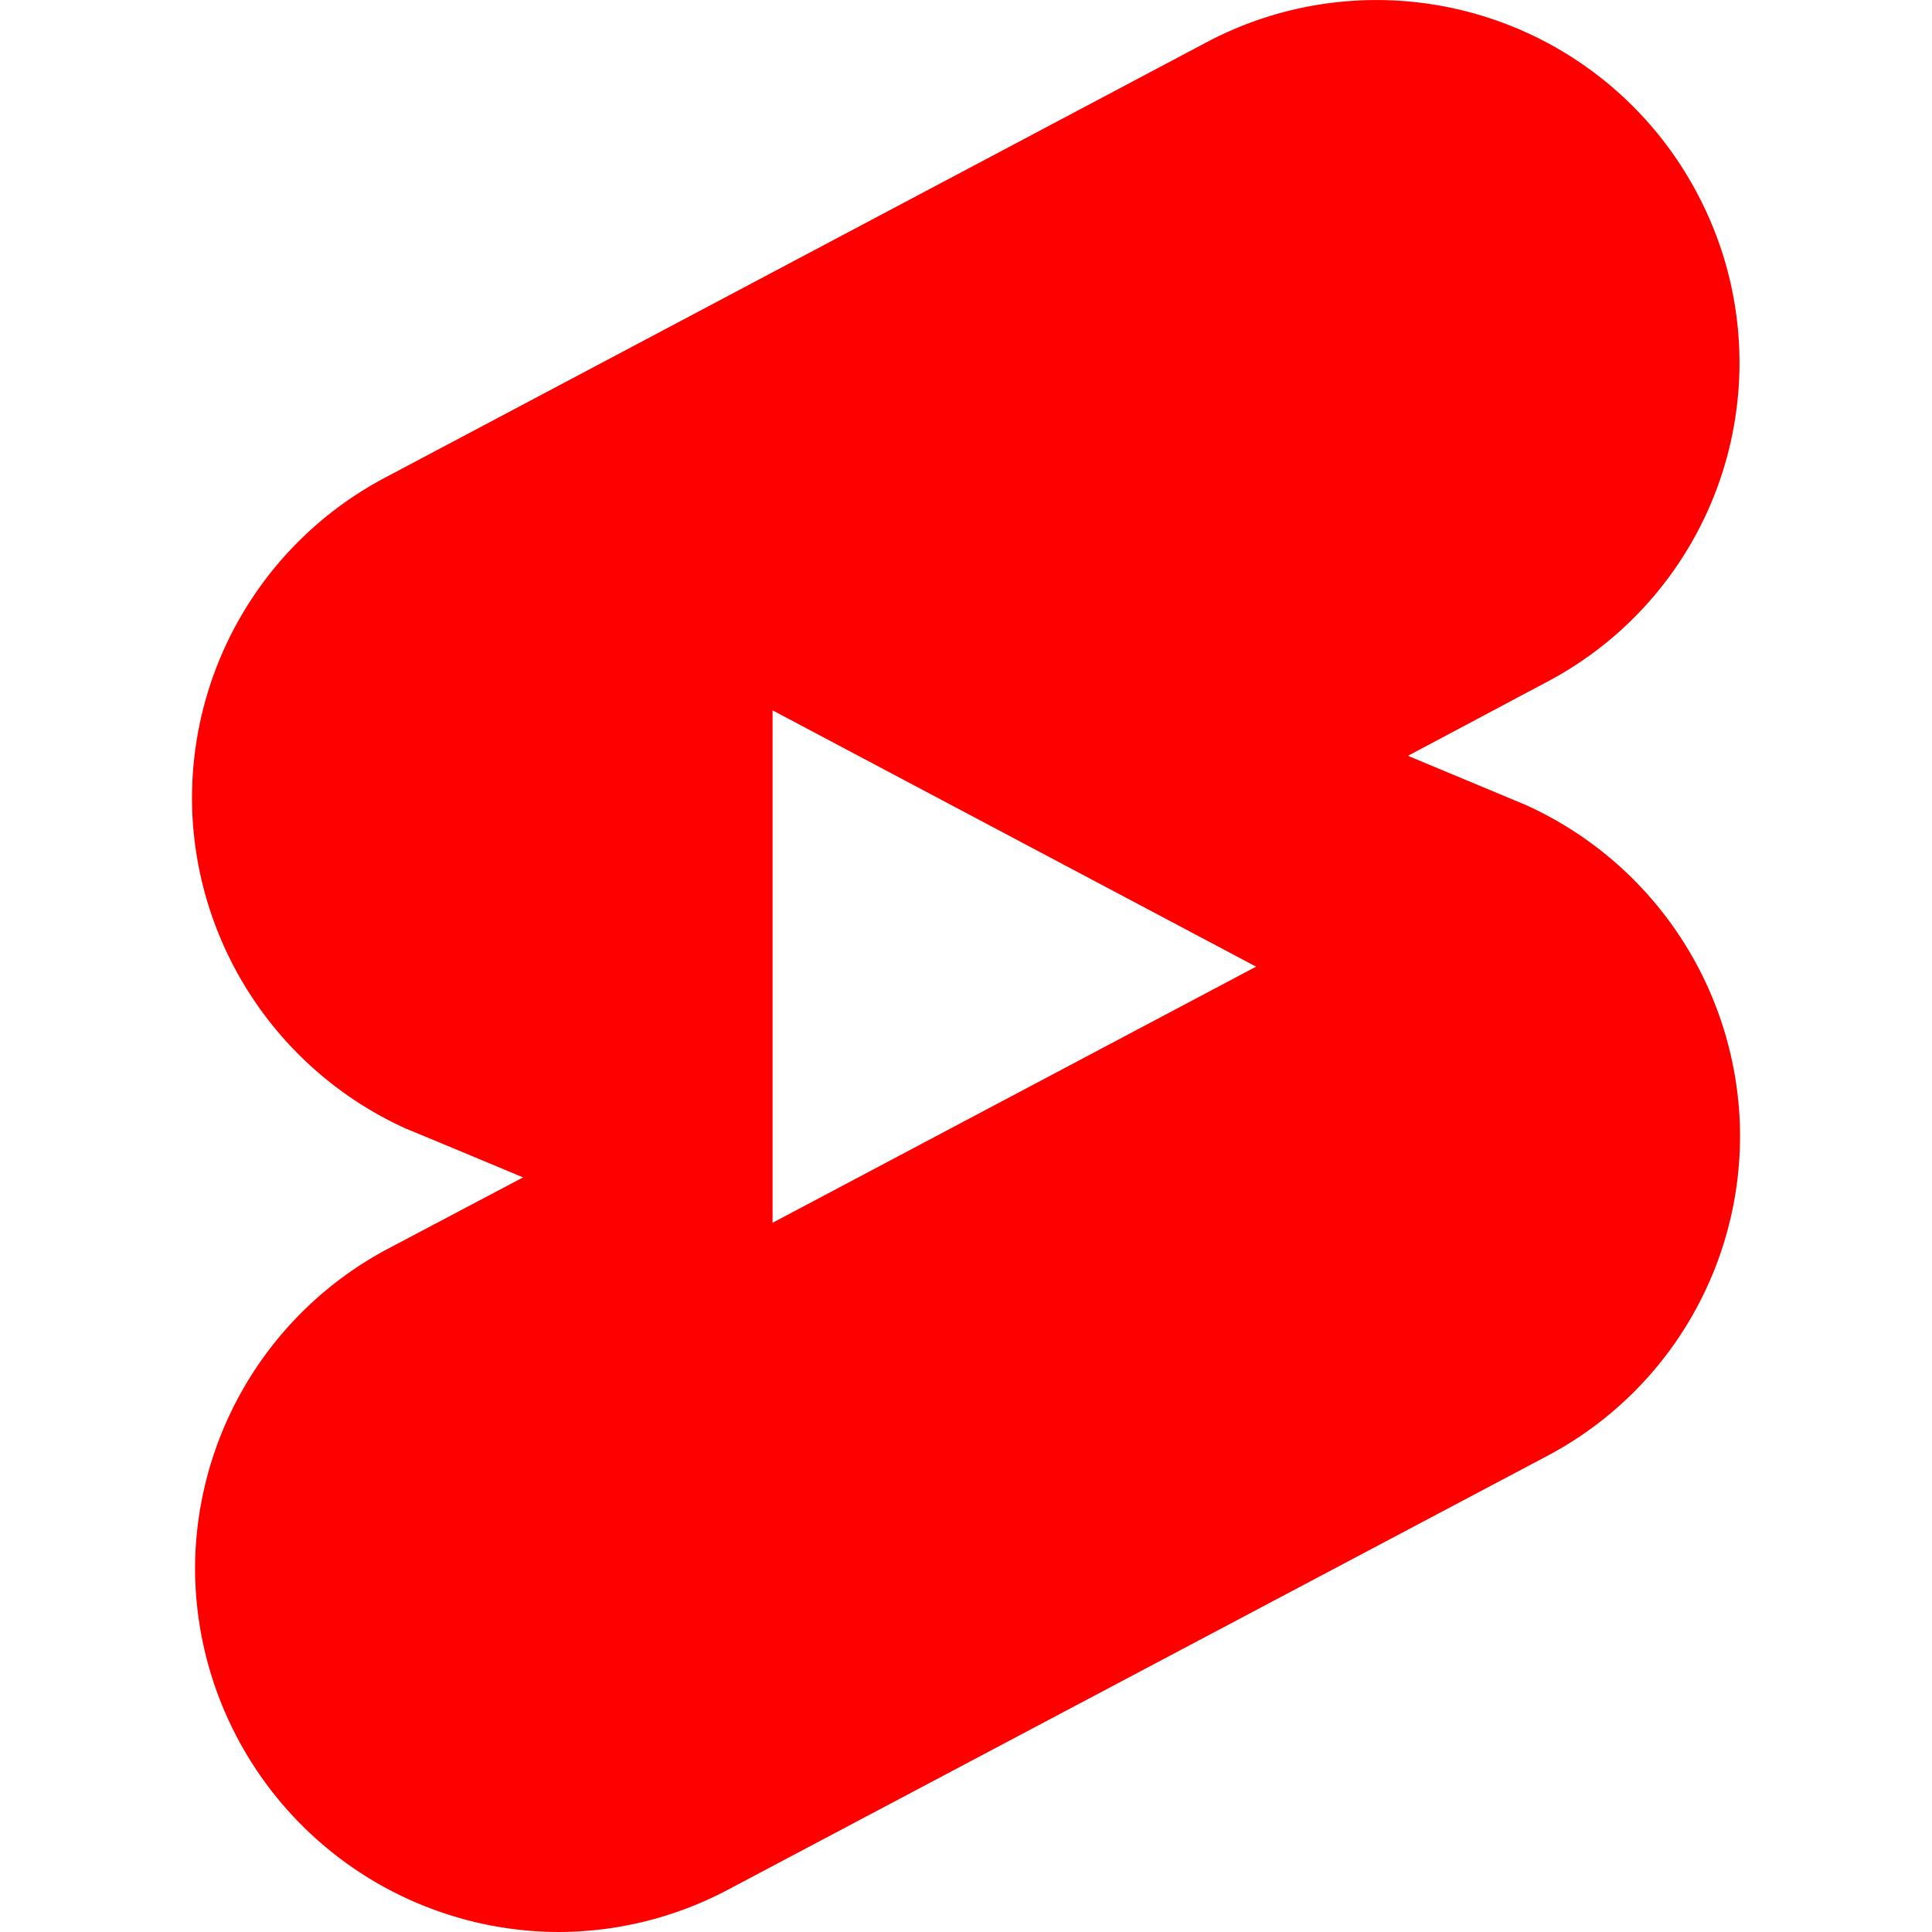 <svg role="img" viewBox="0 0 24 24" xmlns="http://www.w3.org/2000/svg"><style>path { fill: #FF0000; }</style><title>YouTube Shorts</title><path d="m18.931 9.99-1.441-.601 1.717-.913a4.48 4.48.0 001.874-6.078 4.506 4.506.0 00-6.09-1.874L4.792 5.929A4.504 4.504.0 002.39 10.122a4.521 4.521.0 002.666 3.904c.036.012 1.442.6 1.442.6l-1.706.901a4.51 4.51.0 00-2.369 3.967A4.528 4.528.0 006.93 24c.725.0 1.437-.174 2.08-.508l10.21-5.406a4.494 4.494.0 002.39-4.192A4.525 4.525.0 0018.932 9.99zm-9.334 5.2V8.824l6.007 3.184z"/></svg>